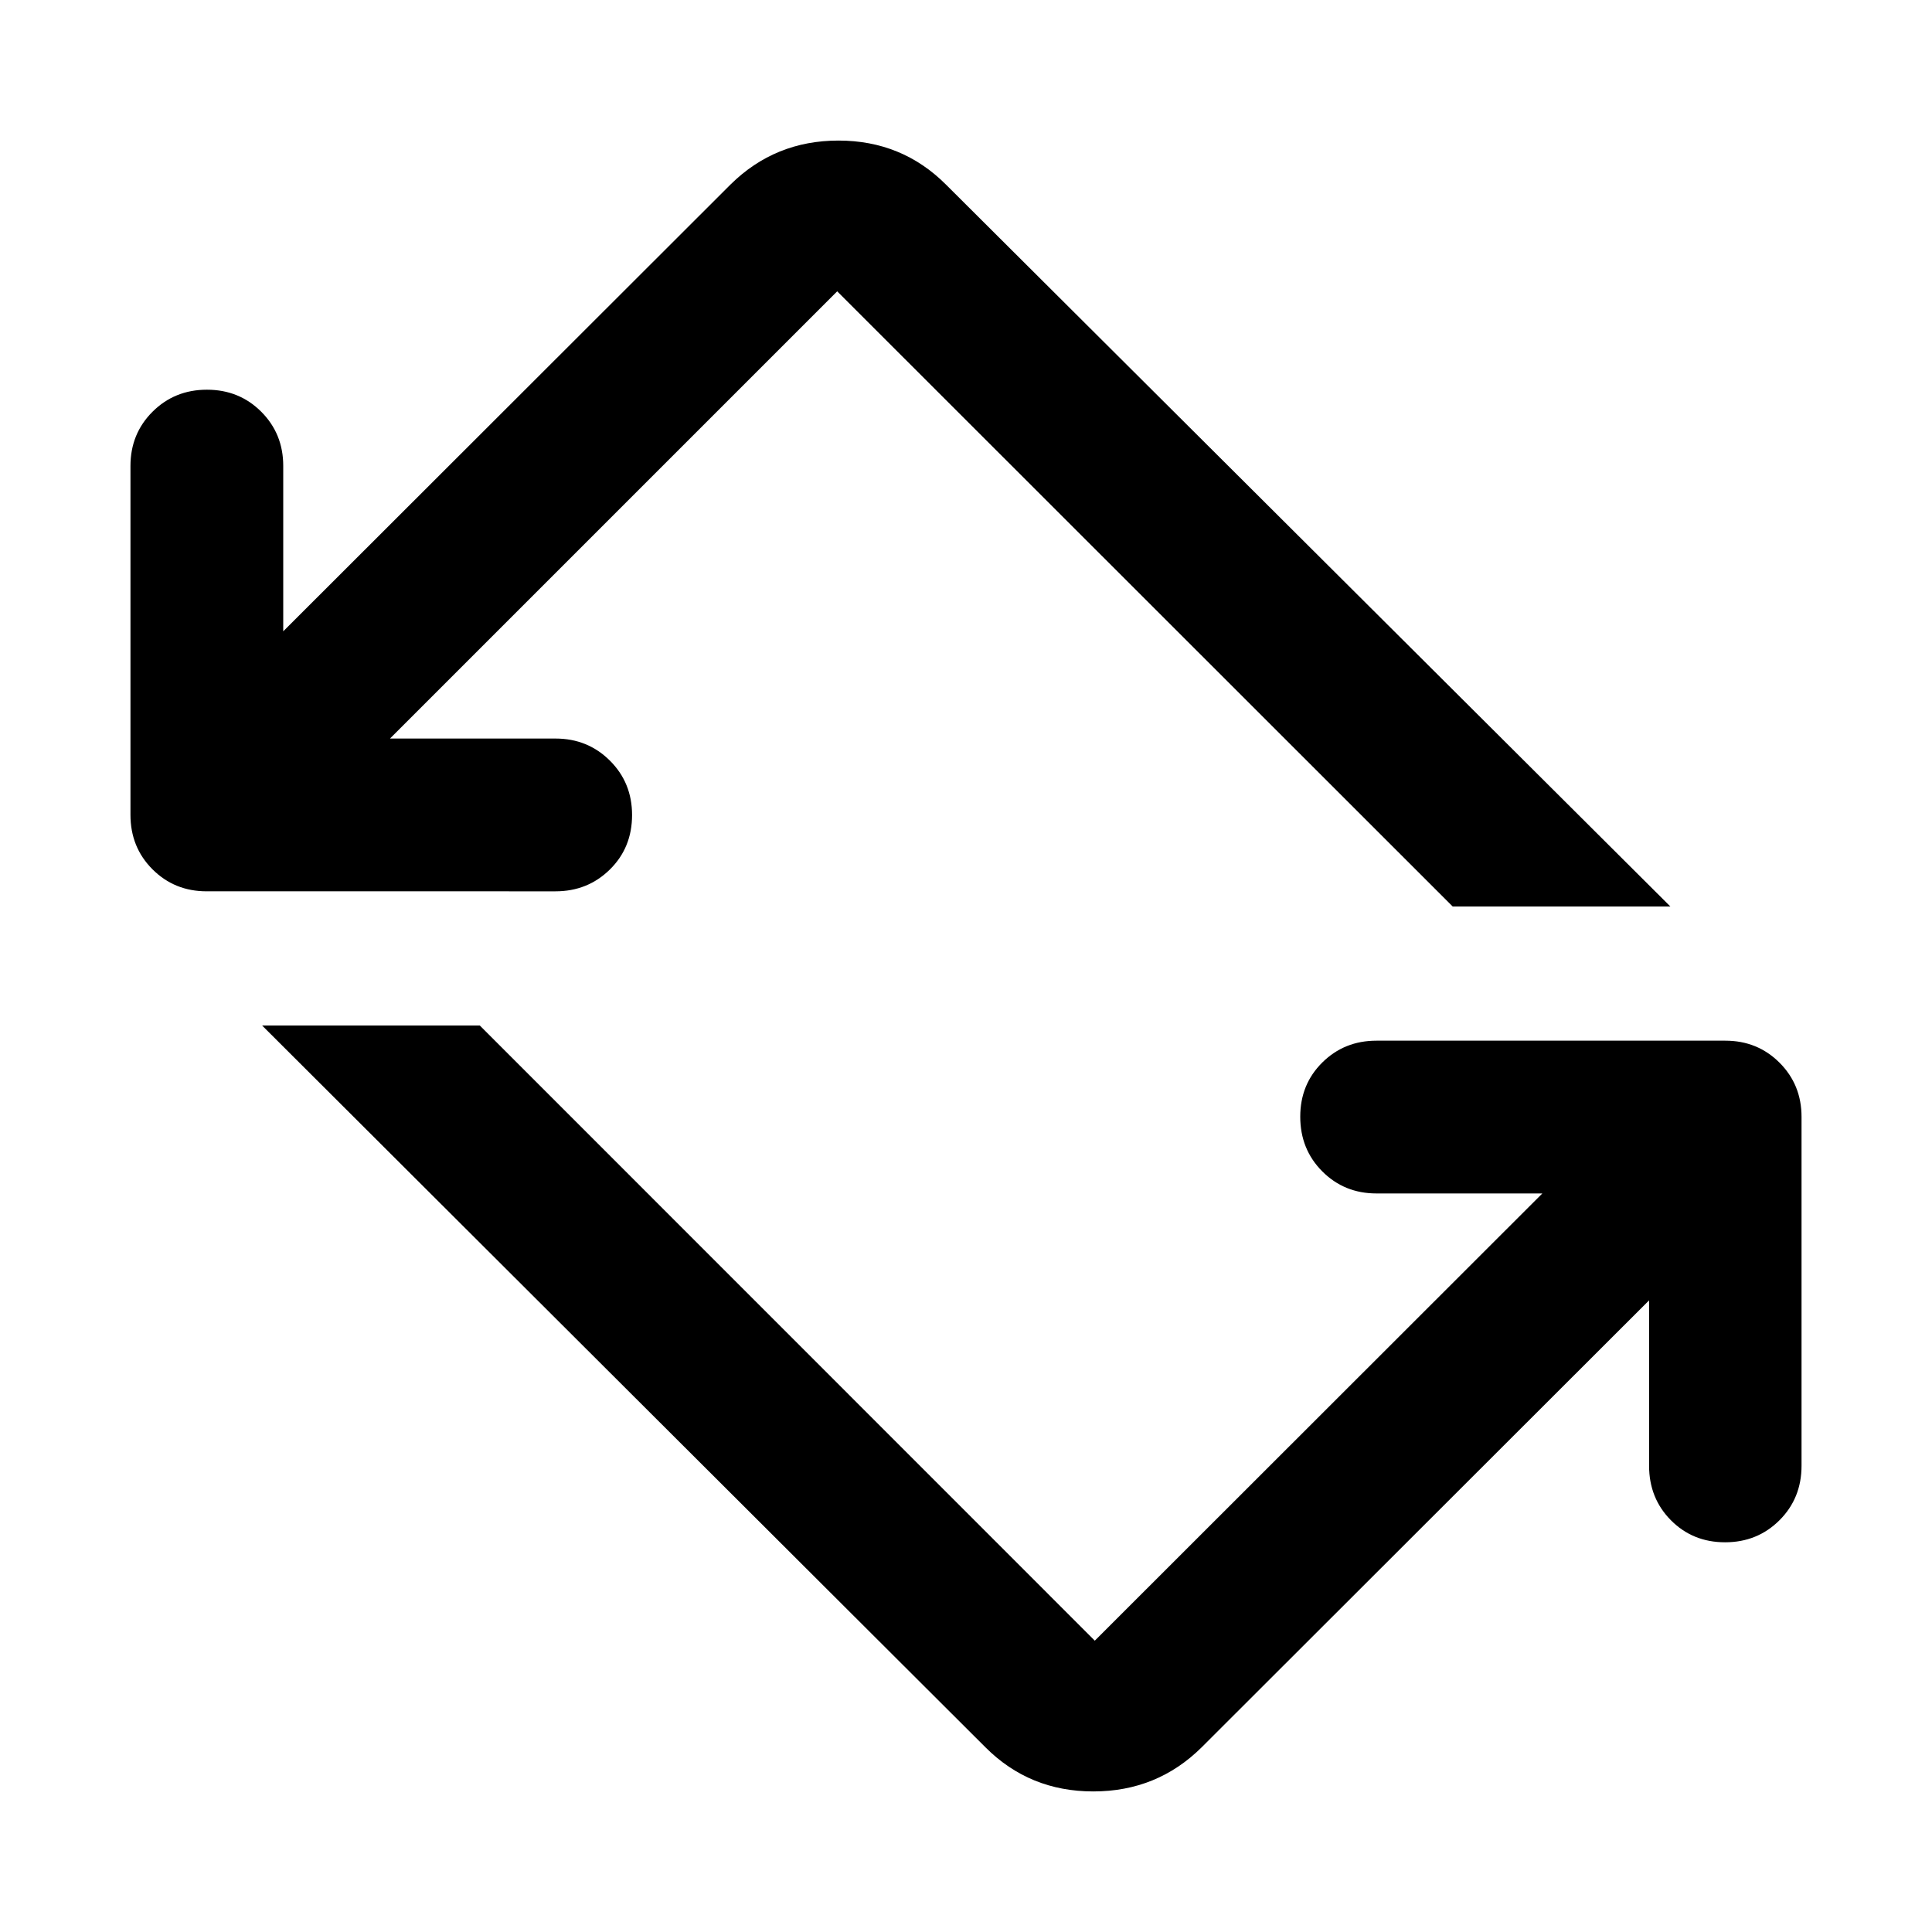 <svg xmlns="http://www.w3.org/2000/svg" height="40" viewBox="0 -960 960 960" width="40"><path d="M489.718-91.717 130.231-450.442h108.167L544-144.76l222.378-222.219h-82.414q-16 0-26.938-10.972-10.939-10.972-10.939-27.181 0-16.049 10.939-26.904 10.938-10.855 26.938-10.855h173.334q16 0 26.938 10.938 10.938 10.938 10.938 26.938v173.334q0 16.159-10.972 27.098-10.972 10.938-27.021 10.938-16.05 0-26.905-10.938-10.855-10.939-10.855-27.098v-82.175L597.043-91.717q-22.121 21.87-53.788 21.87-31.668 0-53.537-21.87ZM102.702-517.11q-16 0-26.938-10.938-10.938-10.938-10.938-27.098v-173.334q0-15.999 10.972-26.938 10.972-10.938 27.021-10.938 16.05 0 26.985 10.938 10.935 10.939 10.935 26.938v82.175l222.218-221.979q22.121-21.869 53.669-21.869t53.417 21.869l359.965 358.725H721.841L416-815.24 193.782-593.021h82.254q16 0 27.018 10.972t11.018 27.021q0 16.209-11.018 27.064t-27.018 10.855H102.702Z"/></svg>